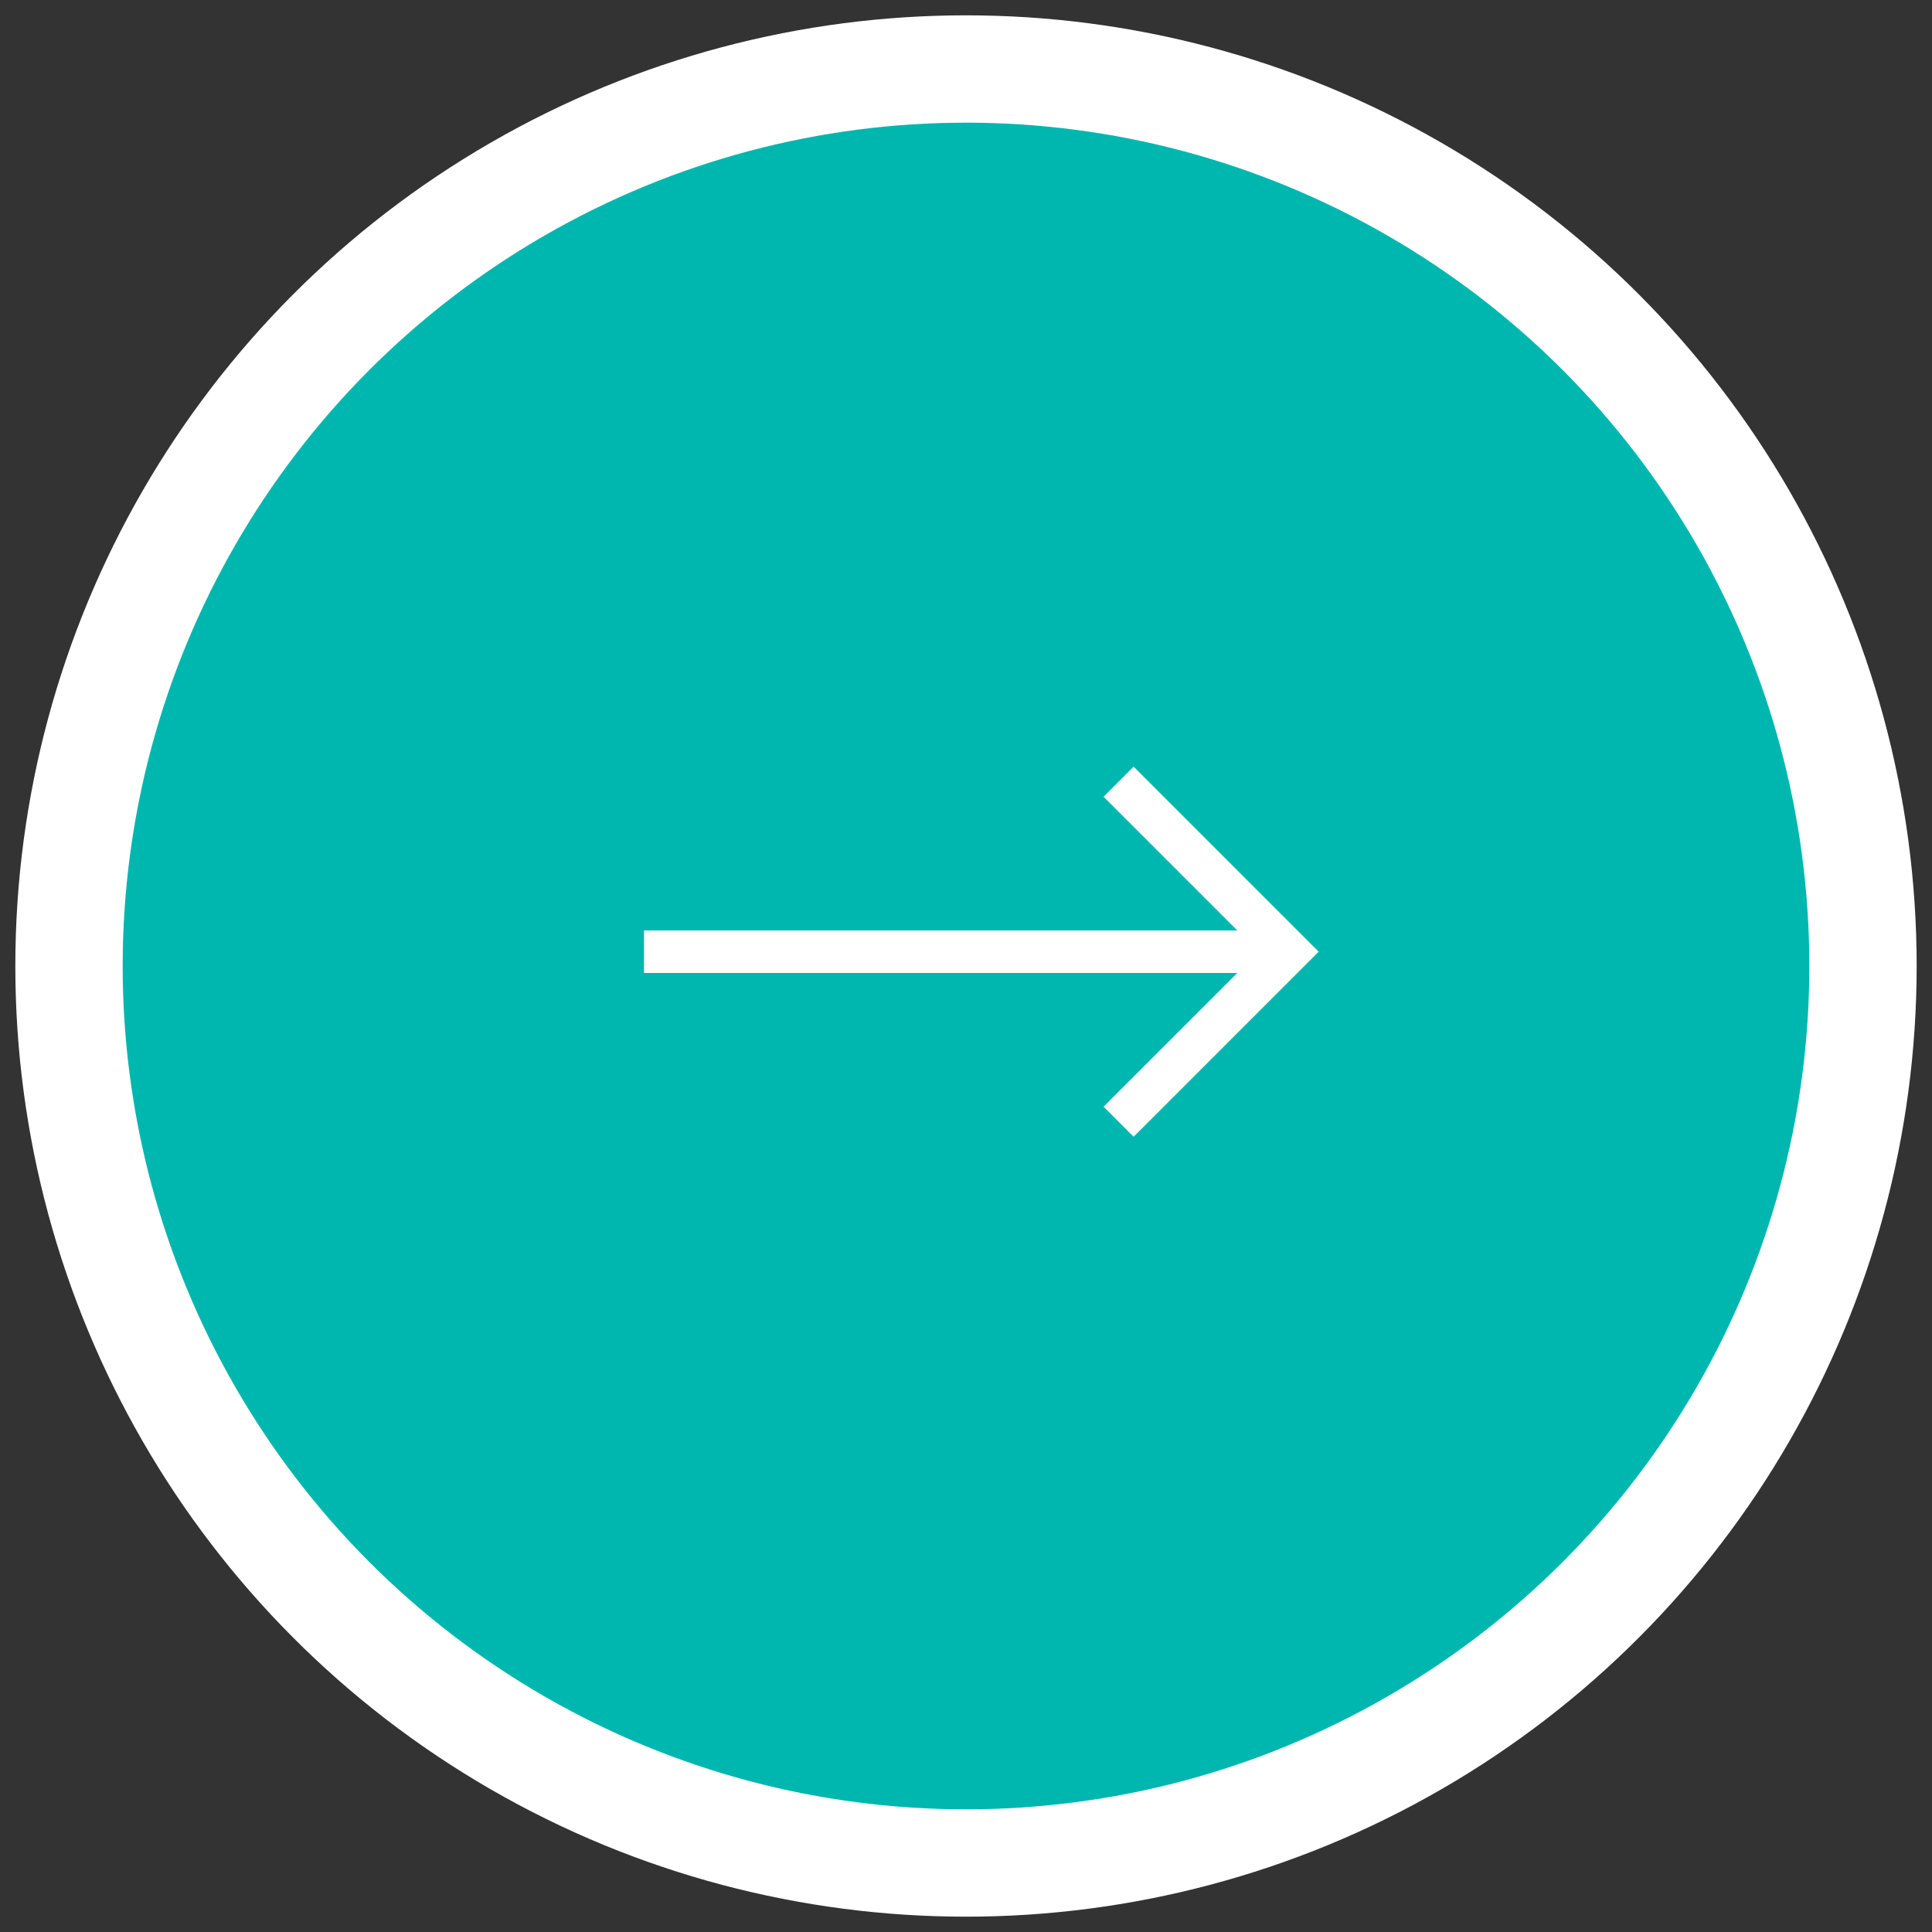 <svg width="63" height="63" viewBox="0 0 63 63" fill="none" xmlns="http://www.w3.org/2000/svg">
<rect x="0" y="0" width="63" height="63" fill="#333333" stroke="none"/>
<circle cx="31.5" cy="31.5" r="29.25" fill="#00B7AF" stroke="white" stroke-width="3.5"/>
<path d="M36.966 25L35.986 25.98L40.347 30.341H21V31.727H40.347L35.986 36.087L36.966 37.068L43 31.034L36.966 25Z" fill="white"/>
</svg>
